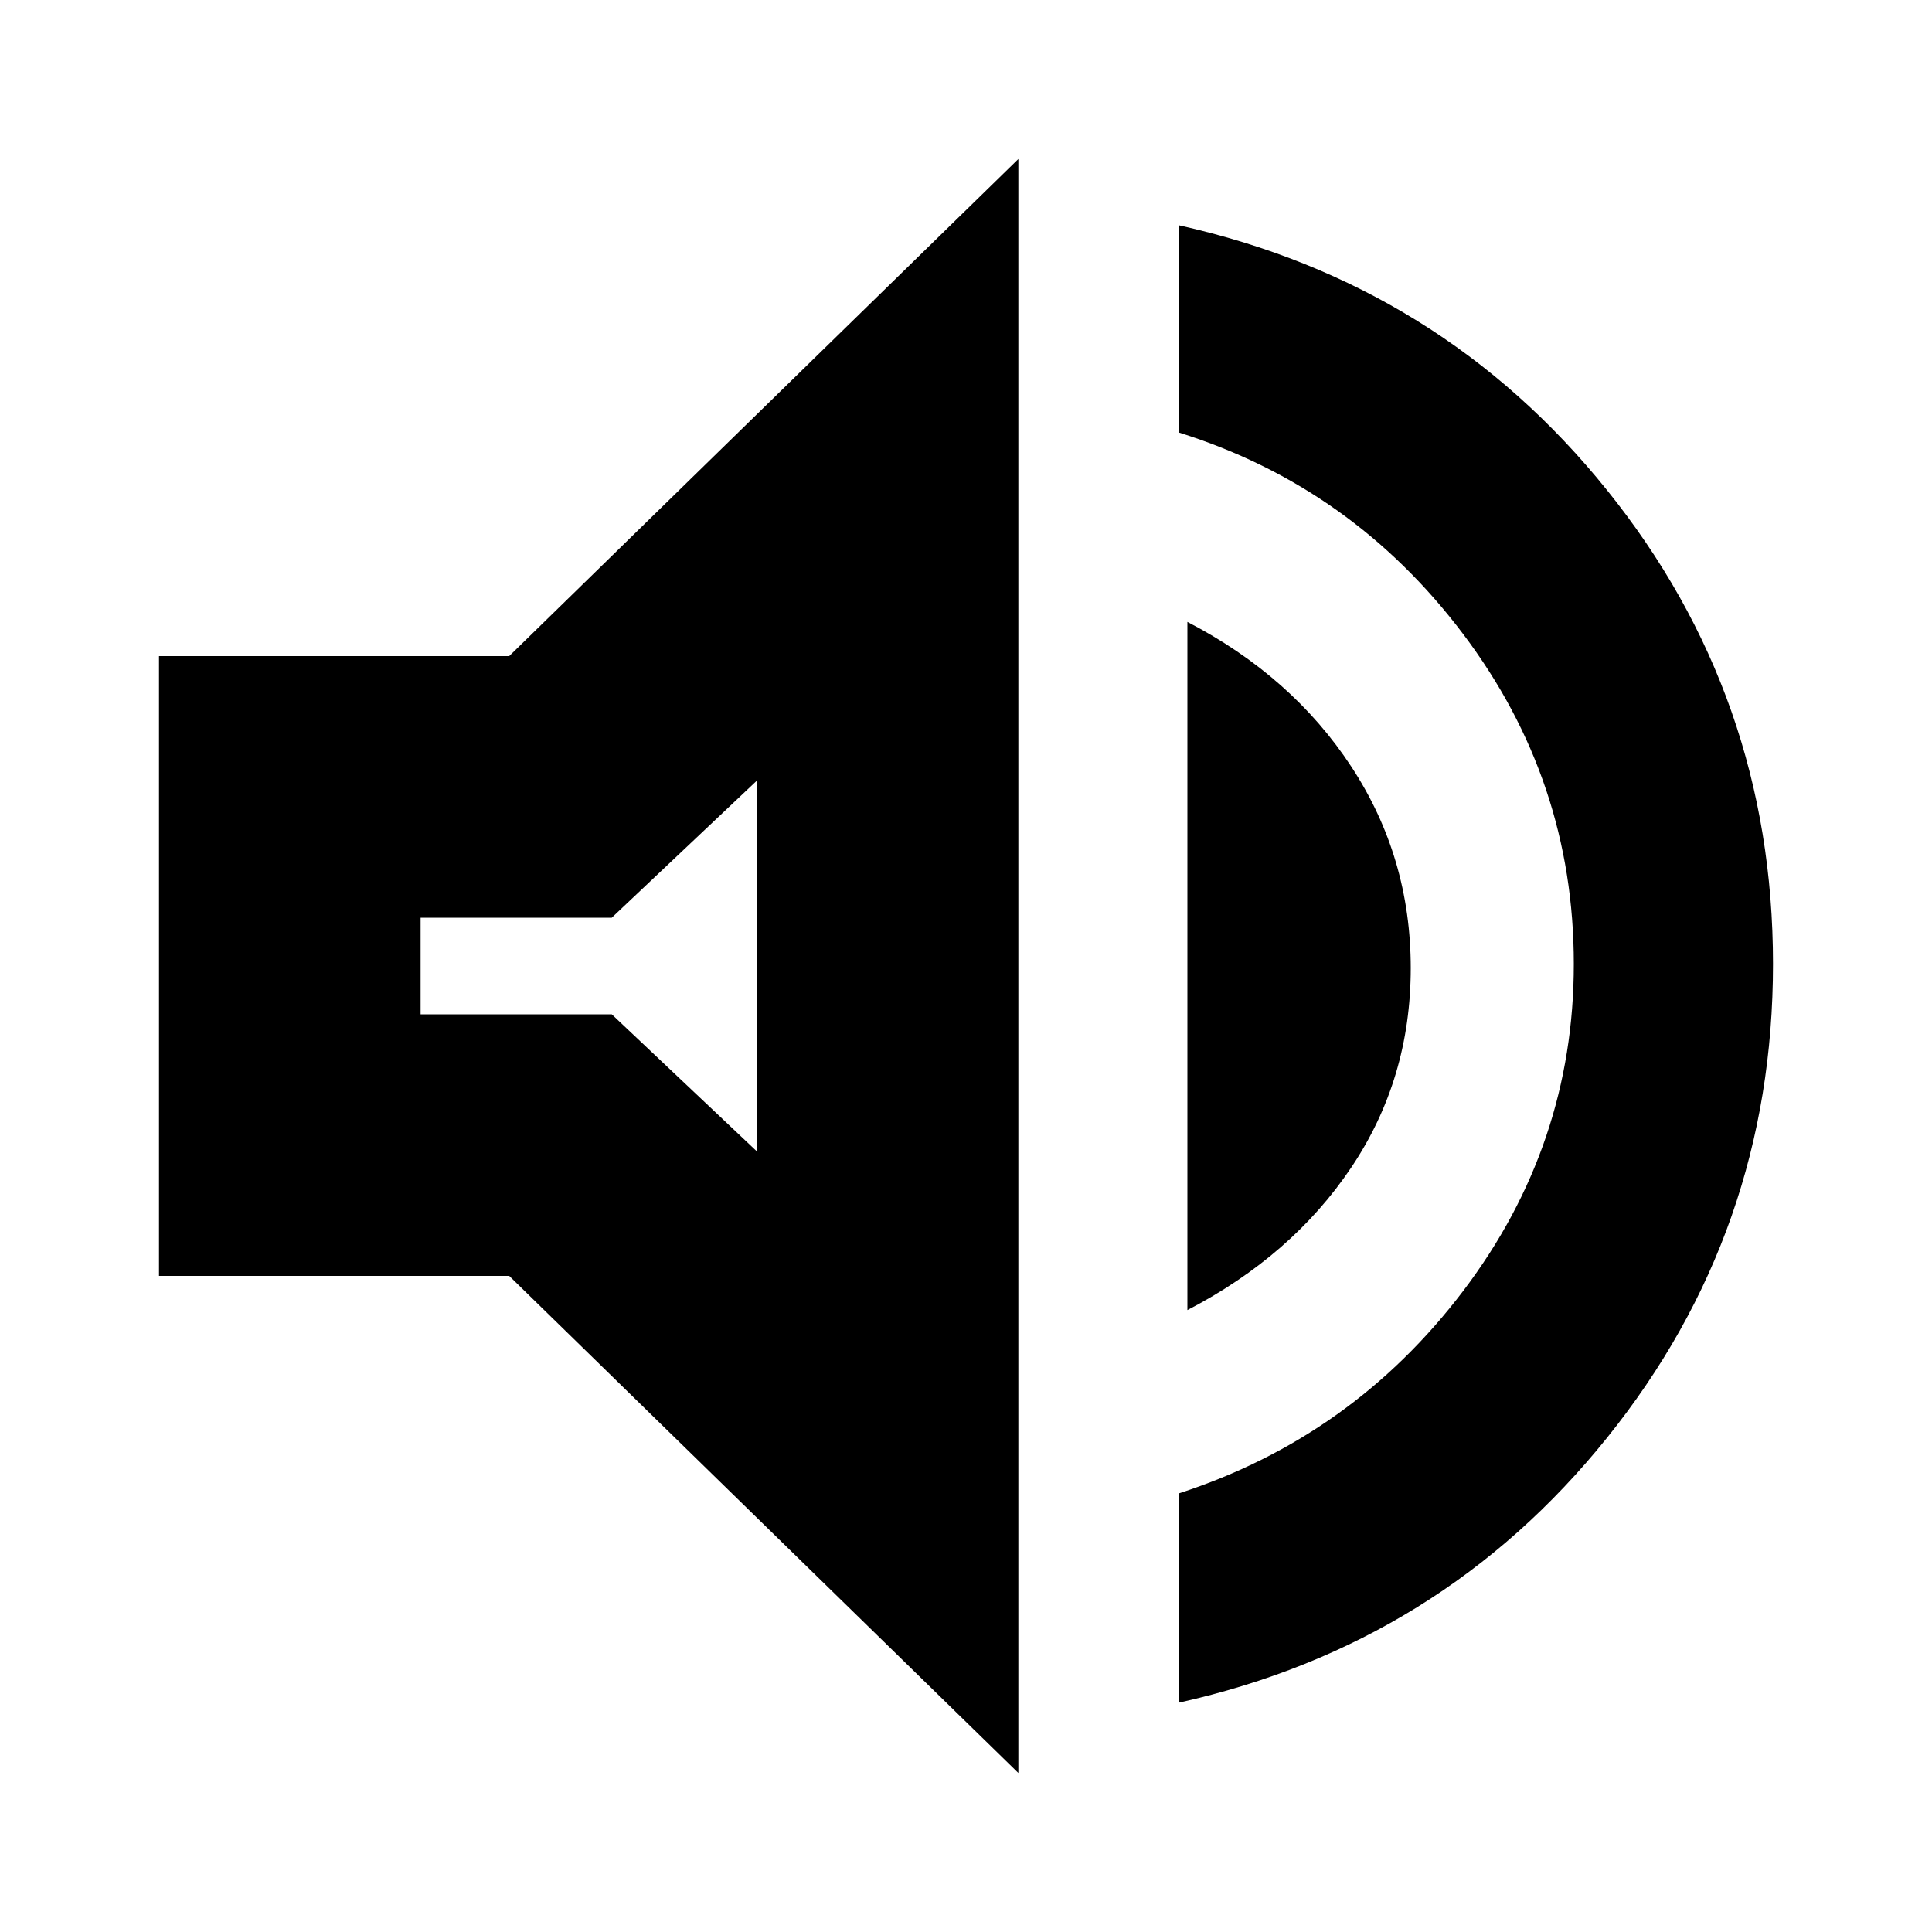 <svg xmlns="http://www.w3.org/2000/svg" height="20" width="20"><path d="M12.208 17.625V15.458Q14 14.875 15.146 13.365Q16.292 11.854 16.292 9.979Q16.292 8.083 15.146 6.563Q14 5.042 12.208 4.479V2.333Q14.917 2.938 16.635 5.073Q18.354 7.208 18.354 9.979Q18.354 12.75 16.635 14.885Q14.917 17.021 12.208 17.625ZM1.646 13.208V6.792H5.271L10.542 1.646V18.354L5.271 13.208ZM12.292 13.562V6.438Q13.375 7 13.99 7.938Q14.604 8.875 14.604 10.021Q14.604 11.167 13.99 12.083Q13.375 13 12.292 13.562ZM7.833 8.083 6.333 9.5H4.354V10.5H6.333L7.833 11.917ZM5.938 9.979Z"/></svg>